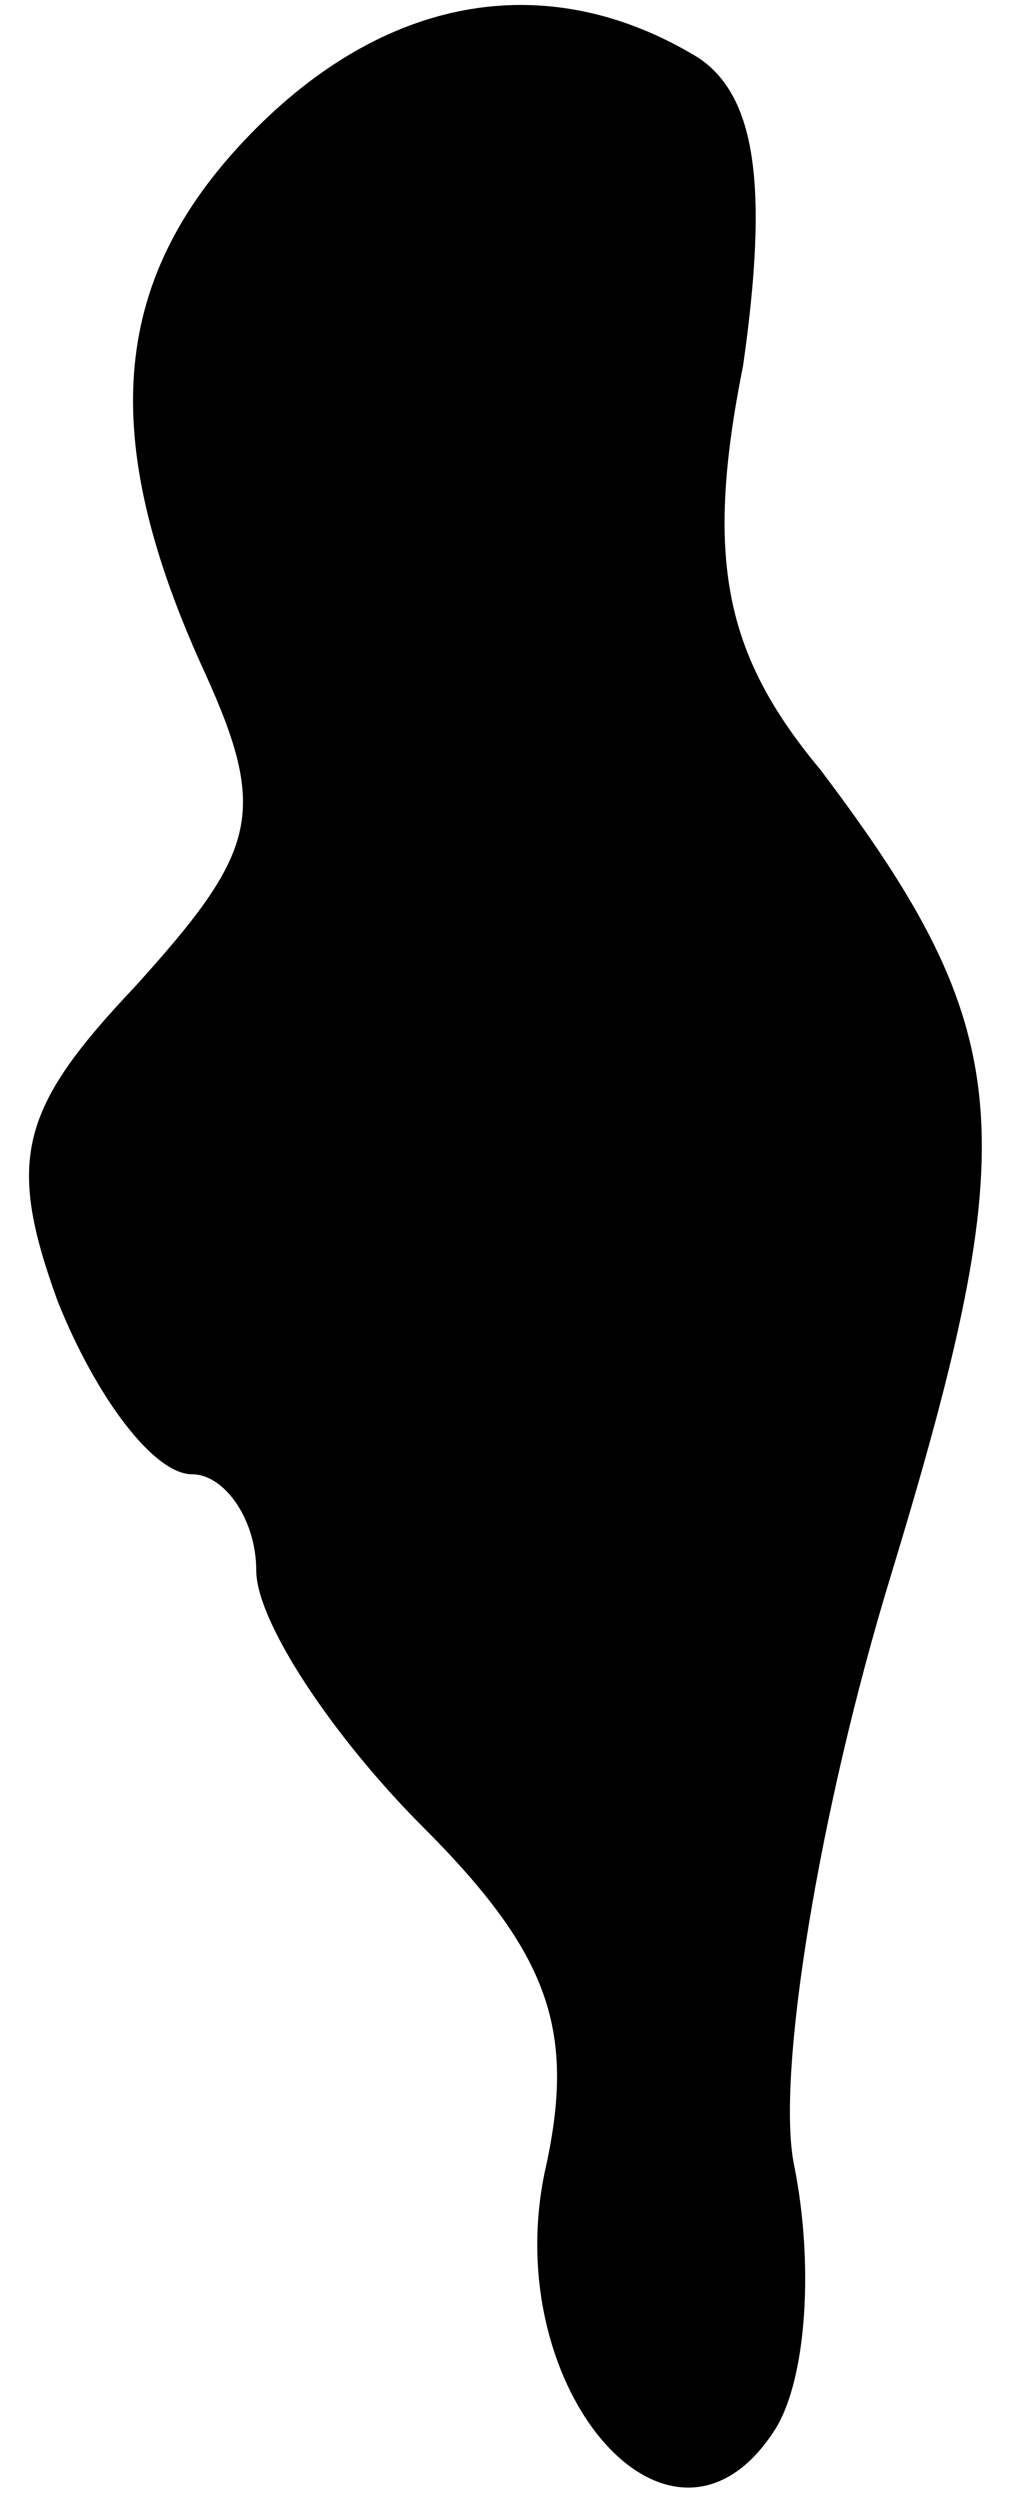 <?xml version="1.0" standalone="no"?>
<!DOCTYPE svg PUBLIC "-//W3C//DTD SVG 20010904//EN"
 "http://www.w3.org/TR/2001/REC-SVG-20010904/DTD/svg10.dtd">
<svg version="1.0" xmlns="http://www.w3.org/2000/svg"
 width="16pt" height="39pt" viewBox="0 0 16 39"
 preserveAspectRatio="xMidYMid meet">
<g transform="translate(0,39) scale(0.1,-0.1)"
fill="#000000" stroke="none">
<path fill="#000000" stroke="none" d="M40 370 c-23 -23 -25 -48 -8 -85 10
-22 8 -28 -11 -49 -18 -19 -20 -27 -12 -49 6 -15 15 -27 21 -27 5 0 10 -7 10
-15 0 -8 12 -26 26 -40 20 -20 24 -32 19 -54 -7 -34 20 -65 36 -40 5 8 6 26 3
41 -3 14 4 56 15 92 21 69 20 85 -11 126 -15 18 -18 33 -12 63 4 28 2 42 -7
48 -23 14 -48 10 -69 -11z"/>
</g>
</svg>
